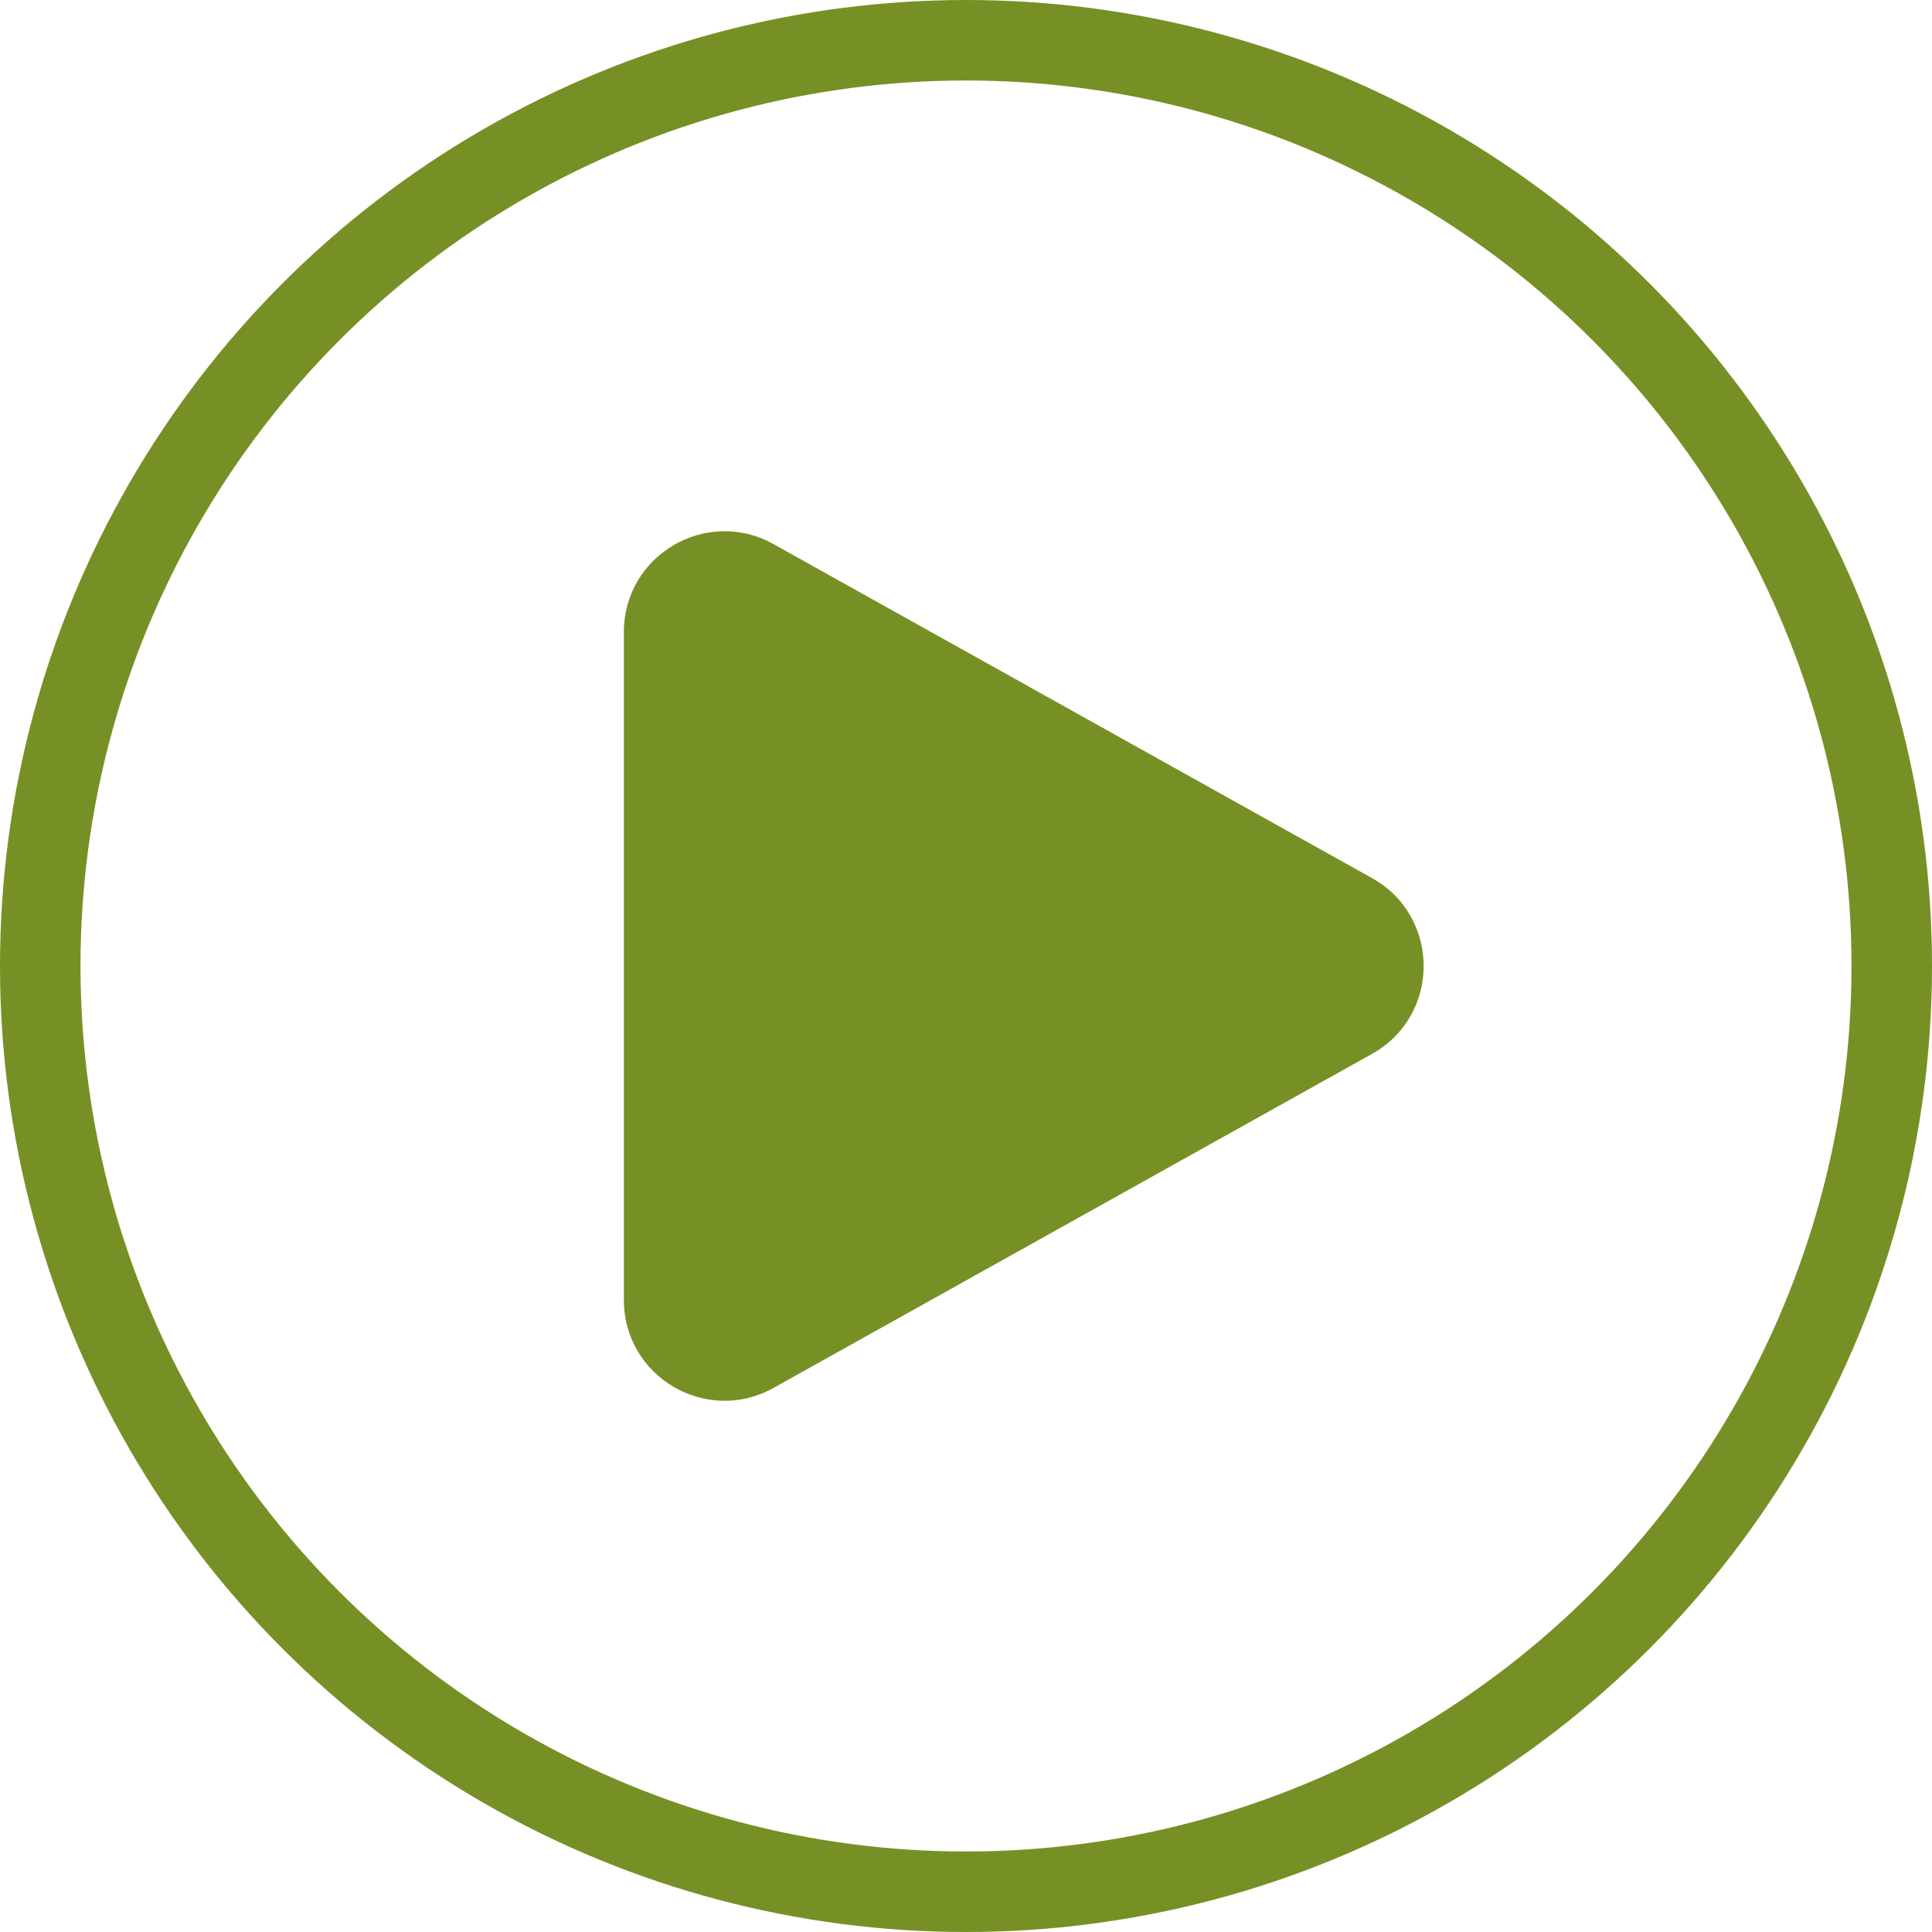 <svg width="96" height="96" viewBox="0 0 96 96" fill="none" xmlns="http://www.w3.org/2000/svg">
<circle cx="48" cy="48" r="46" stroke="#779025" stroke-width="4"/>
<path d="M68.177 43.634C71.595 45.541 71.595 50.459 68.177 52.366L38.437 68.964C35.104 70.824 31 68.415 31 64.598V31.402C31 27.585 35.104 25.176 38.437 27.036L68.177 43.634Z" fill="#779025"/>
</svg>
